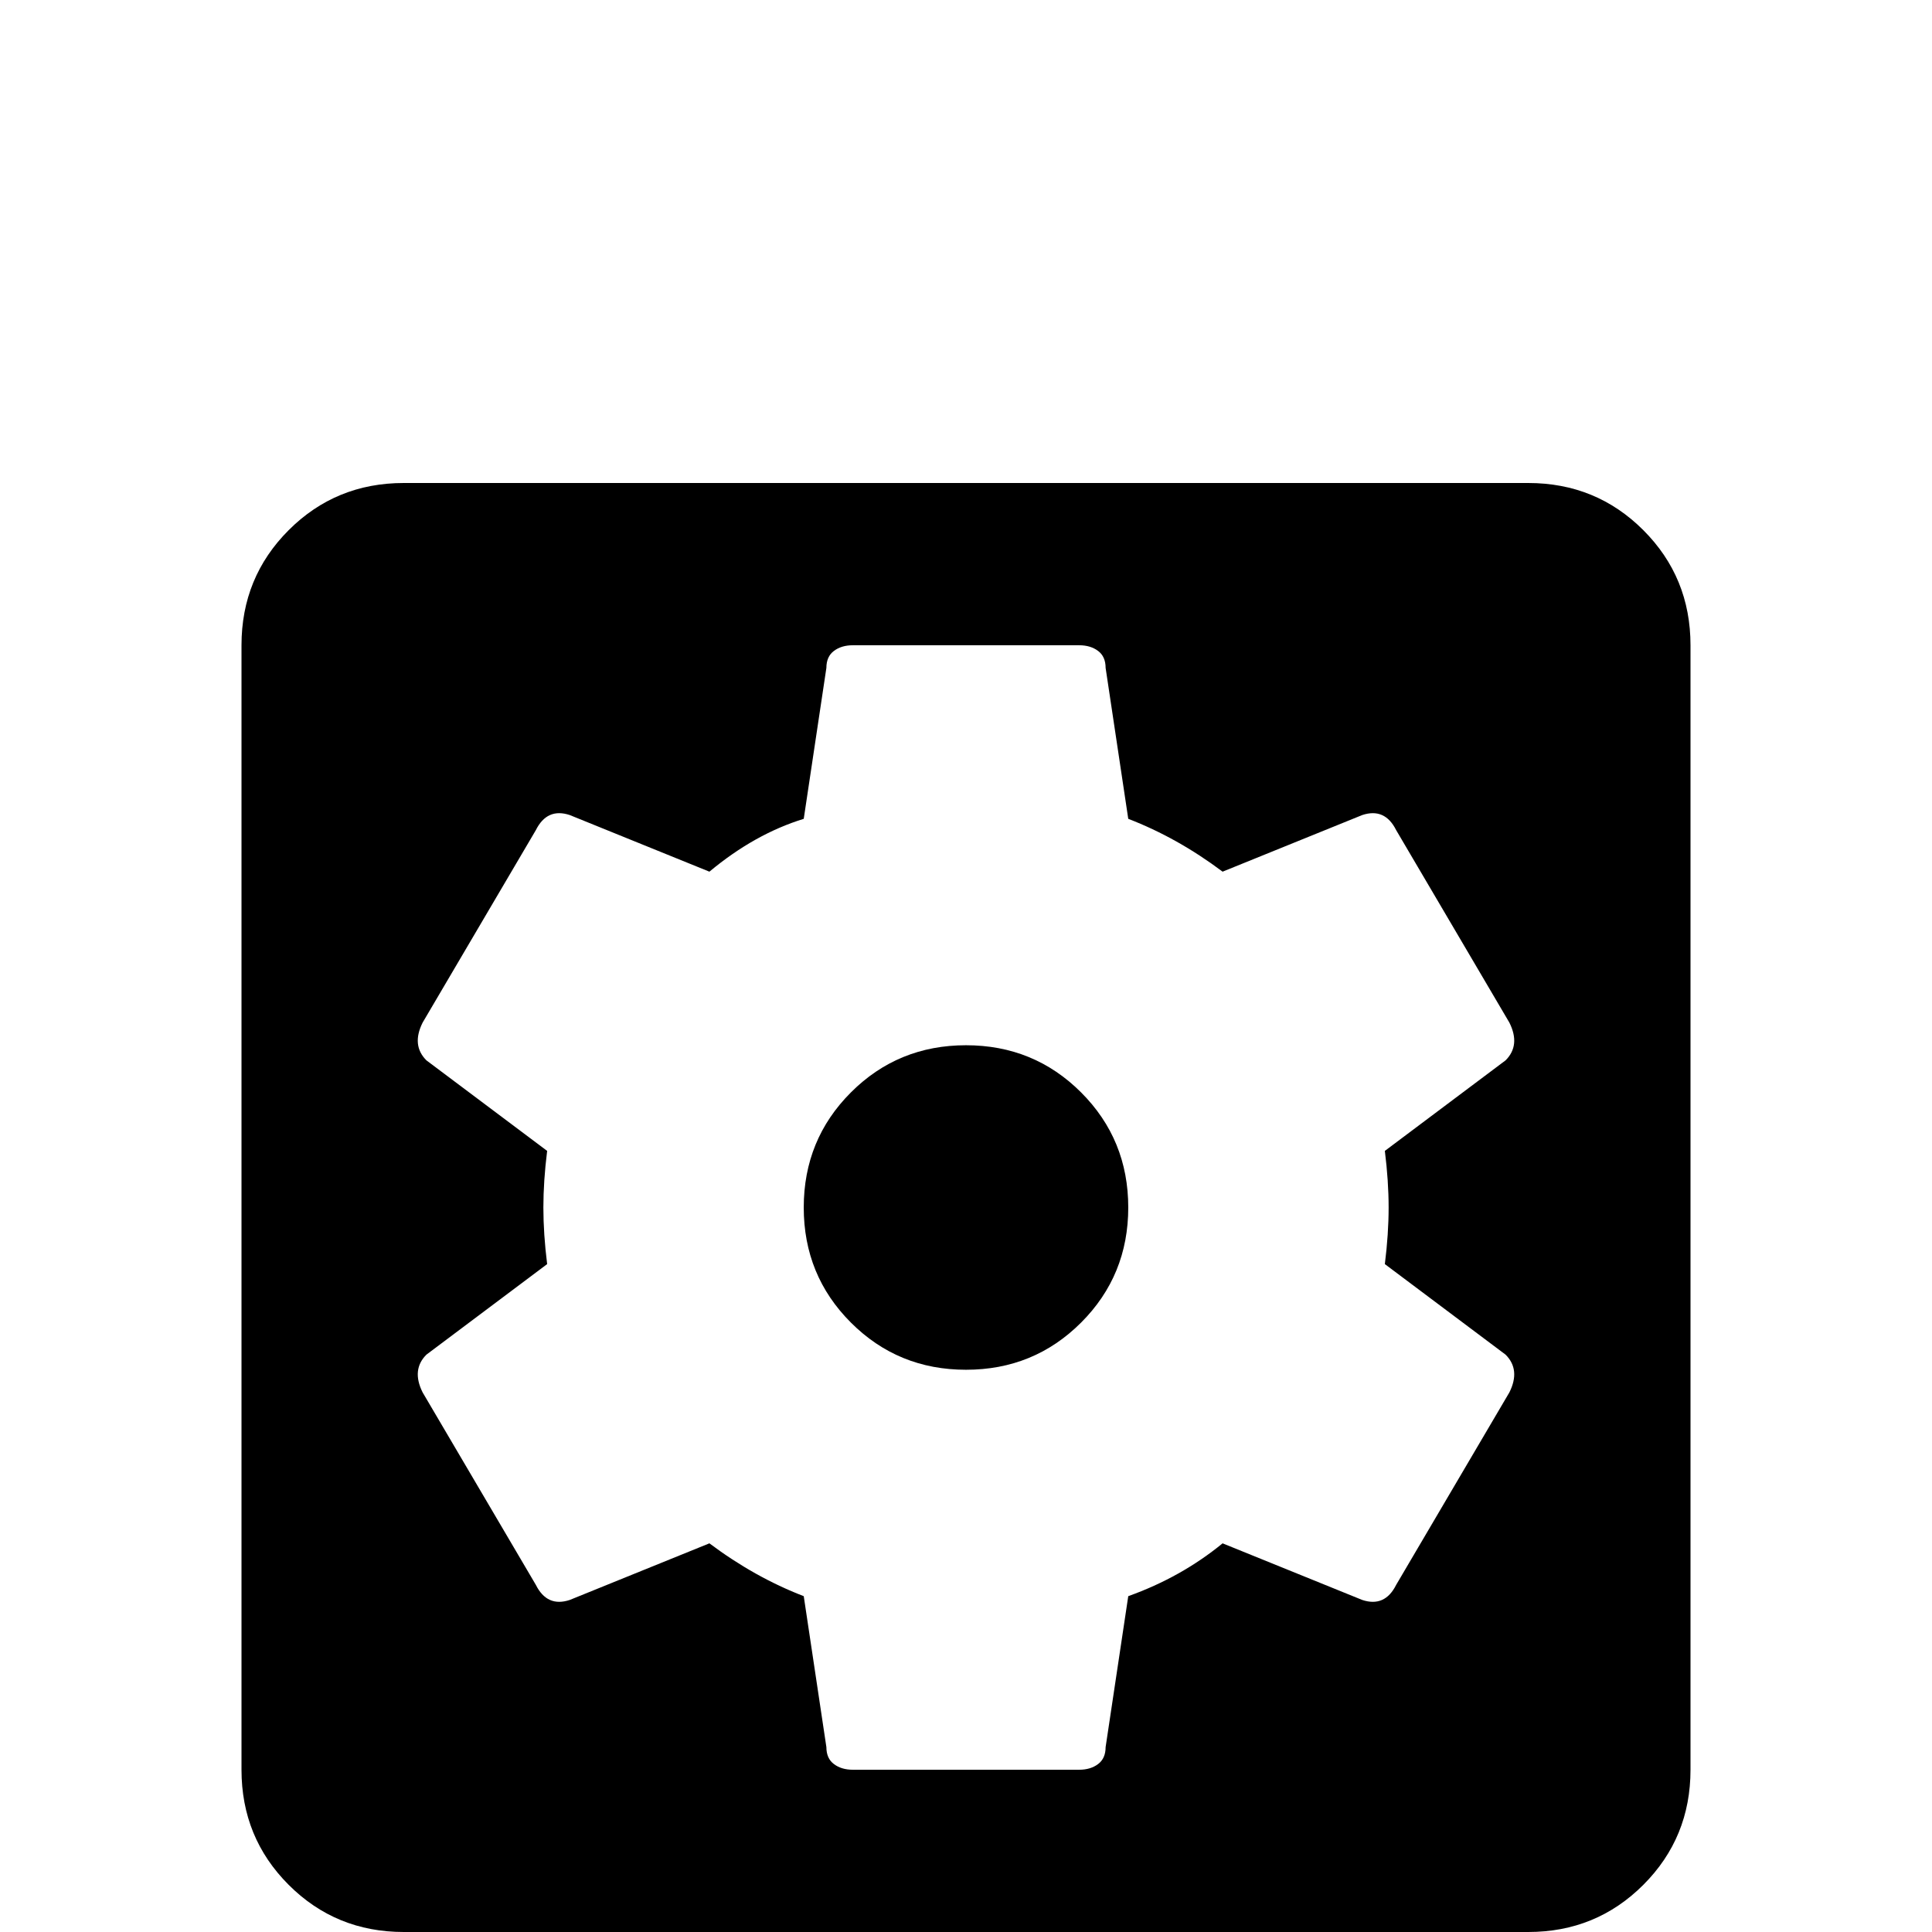 <svg xmlns="http://www.w3.org/2000/svg" viewBox="0 -512 512 512">
	<path fill="#000000" d="M368 -192Q368 -185 367 -177L399 -153Q403 -149 400 -143L370 -92Q367 -86 361 -88L324 -103Q313 -94 299 -89L293 -49Q293 -46 291 -44.5Q289 -43 286 -43H226Q223 -43 221 -44.5Q219 -46 219 -49L213 -89Q200 -94 188 -103L151 -88Q145 -86 142 -92L112 -143Q109 -149 113 -153L145 -177Q144 -185 144 -192Q144 -199 145 -207L113 -231Q109 -235 112 -241L142 -292Q145 -298 151 -296L188 -281Q200 -291 213 -295L219 -335Q219 -338 221 -339.5Q223 -341 226 -341H286Q289 -341 291 -339.5Q293 -338 293 -335L299 -295Q312 -290 324 -281L361 -296Q367 -298 370 -292L400 -241Q403 -235 399 -231L367 -207Q368 -199 368 -192ZM405 -384H107Q89 -384 76.5 -371.5Q64 -359 64 -341V-43Q64 -25 76.5 -12.5Q89 0 107 0H405Q423 0 435.5 -12.5Q448 -25 448 -43V-341Q448 -359 435.5 -371.5Q423 -384 405 -384ZM256 -235Q238 -235 225.5 -222.5Q213 -210 213 -192Q213 -174 225.5 -161.5Q238 -149 256 -149Q274 -149 286.5 -161.5Q299 -174 299 -192Q299 -210 286.5 -222.5Q274 -235 256 -235Z"/>
</svg>